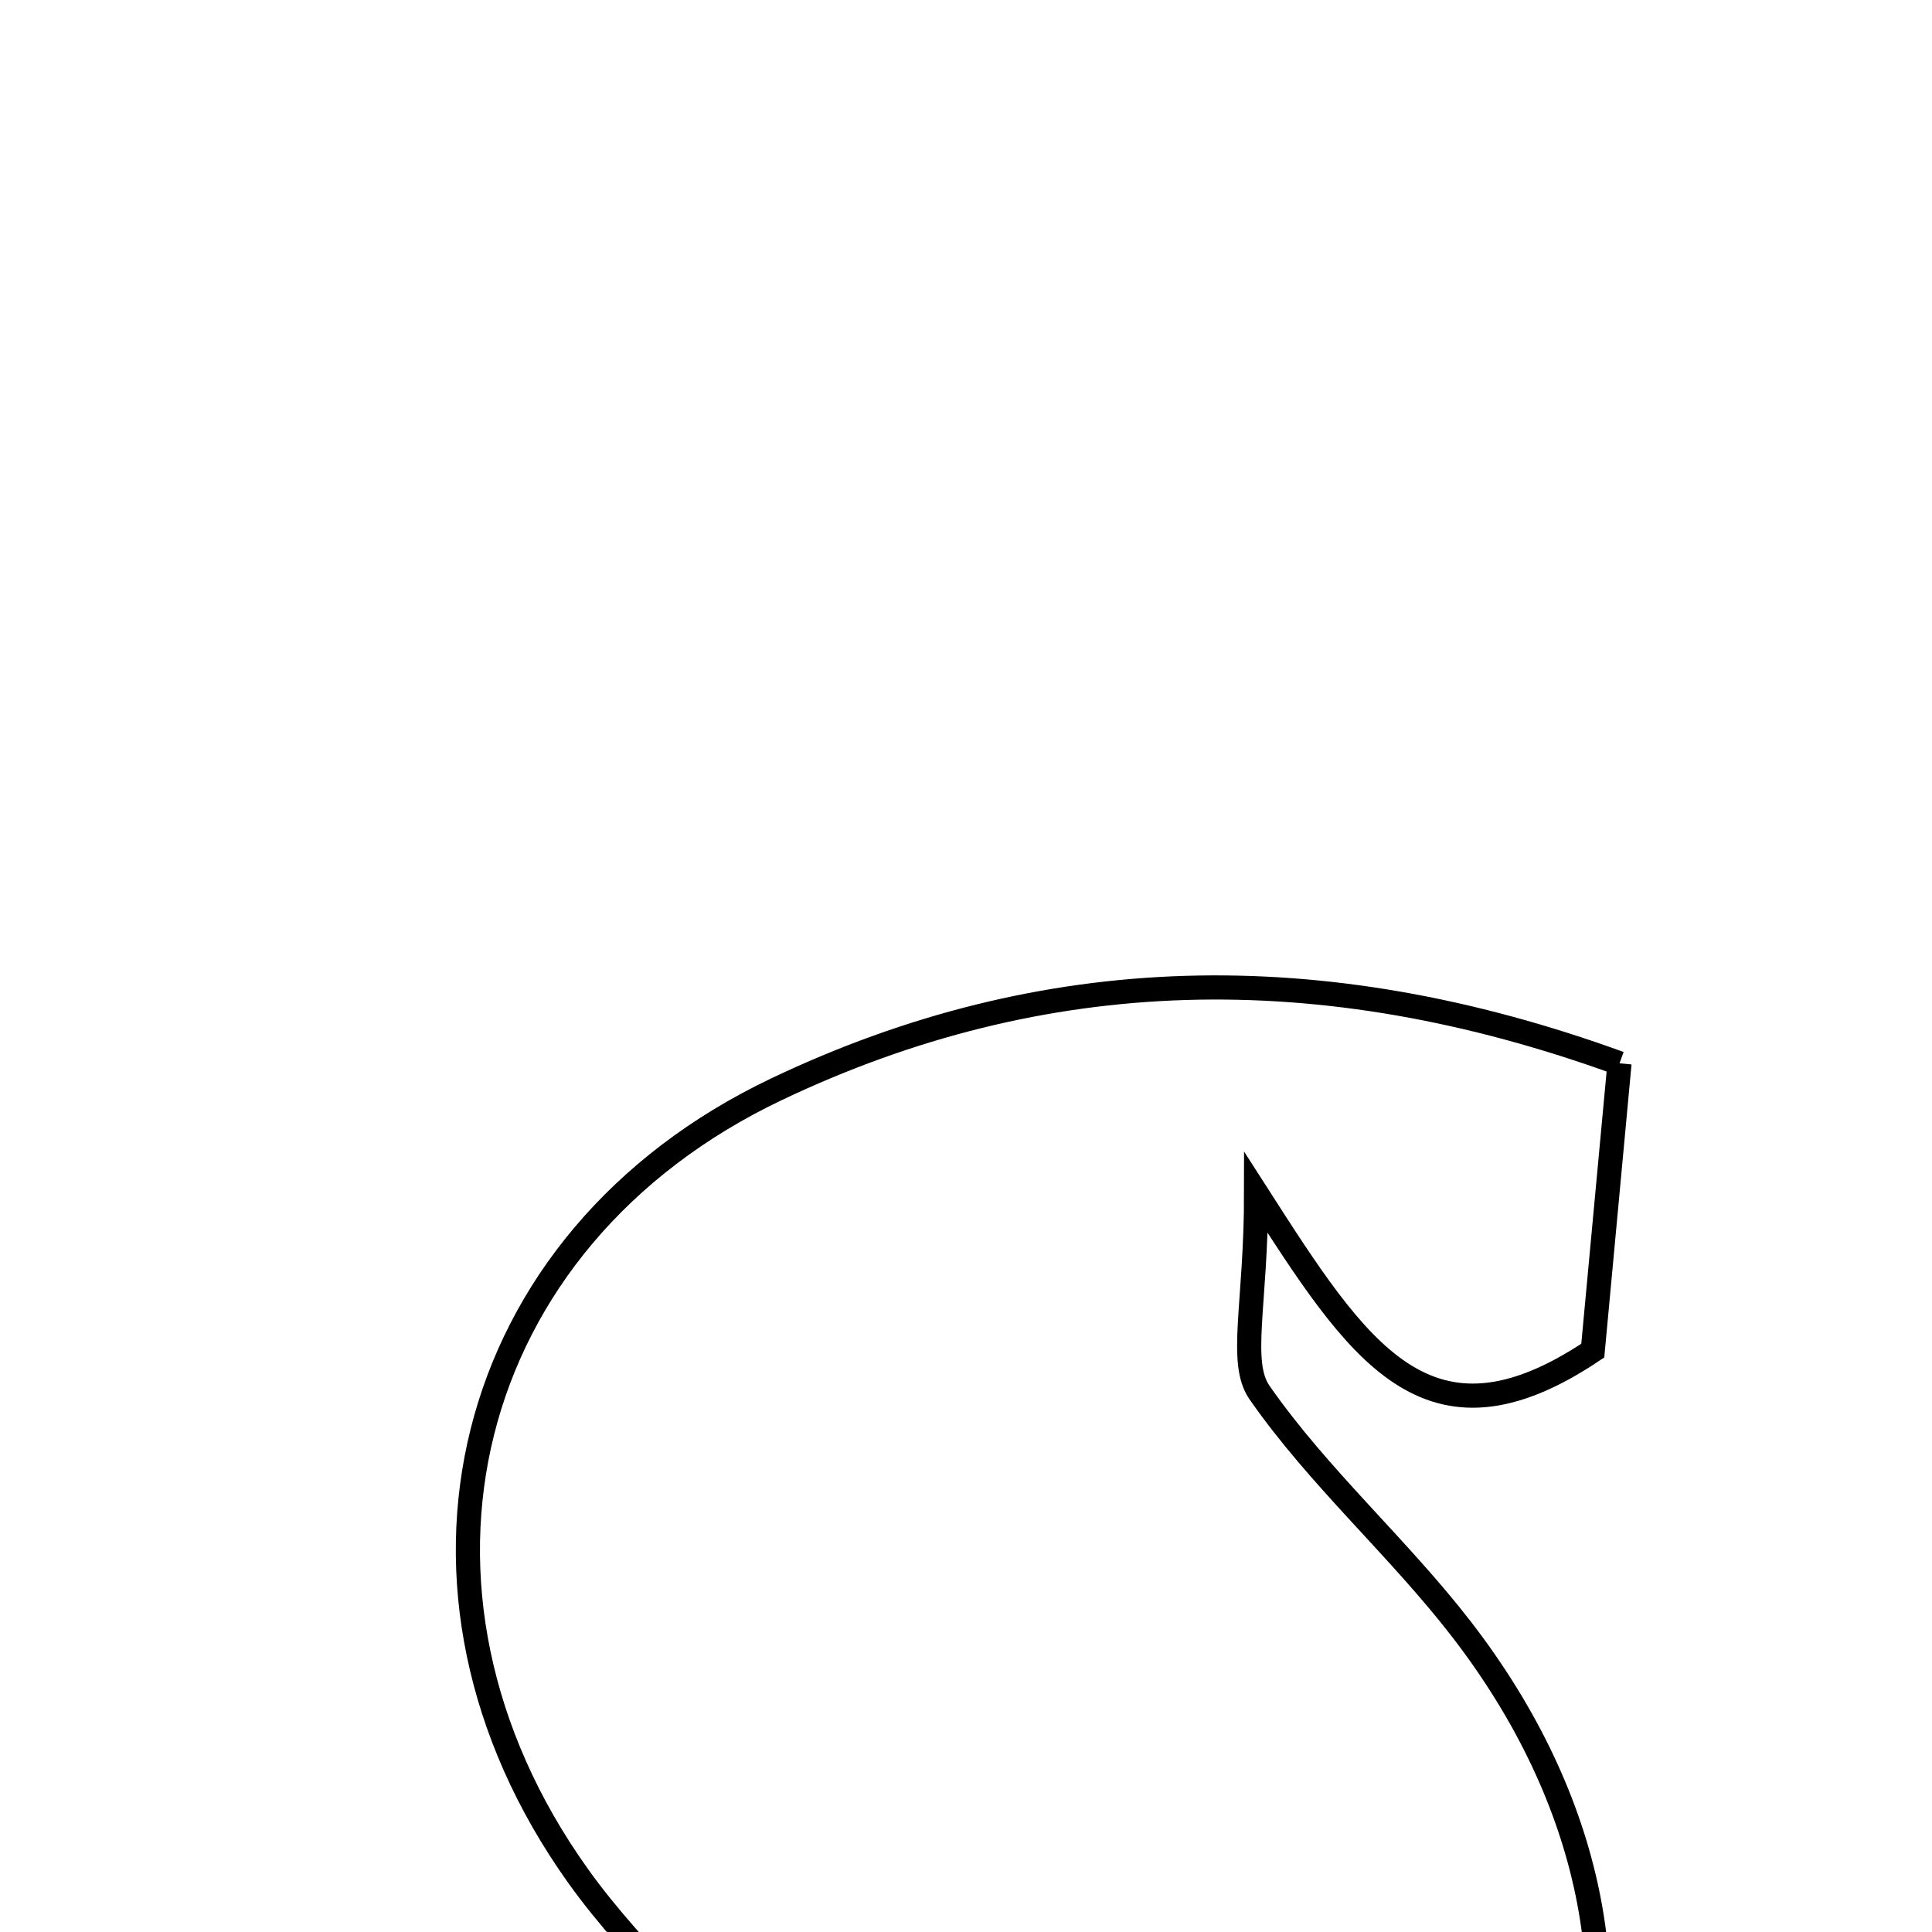 <svg xmlns="http://www.w3.org/2000/svg" viewBox="0.0 0.0 24.0 24.0" height="200px" width="200px"><path fill="none" stroke="black" stroke-width=".3" stroke-opacity="1.0"  filling="0" d="M20.118 13.209 C19.998 14.499 19.883 15.737 19.786 16.778 C17.729 18.156 16.872 16.792 15.604 14.816 C15.604 16.209 15.384 16.923 15.647 17.3 C16.379 18.352 17.369 19.221 18.156 20.24 C21.451 24.509 19.786 29.551 14.598 30.948 C11.46 31.792 8.361 31.633 5.148 30.26 C5.217 29.059 5.282 27.927 5.337 26.943 C7.536 25.279 8.262 27.294 9.972 29.023 C9.832 27.515 9.986 26.728 9.669 26.254 C8.957 25.19 7.923 24.345 7.178 23.299 C4.652 19.758 5.718 15.399 9.648 13.53 C12.957 11.956 16.397 11.857 20.118 13.209"></path></svg>